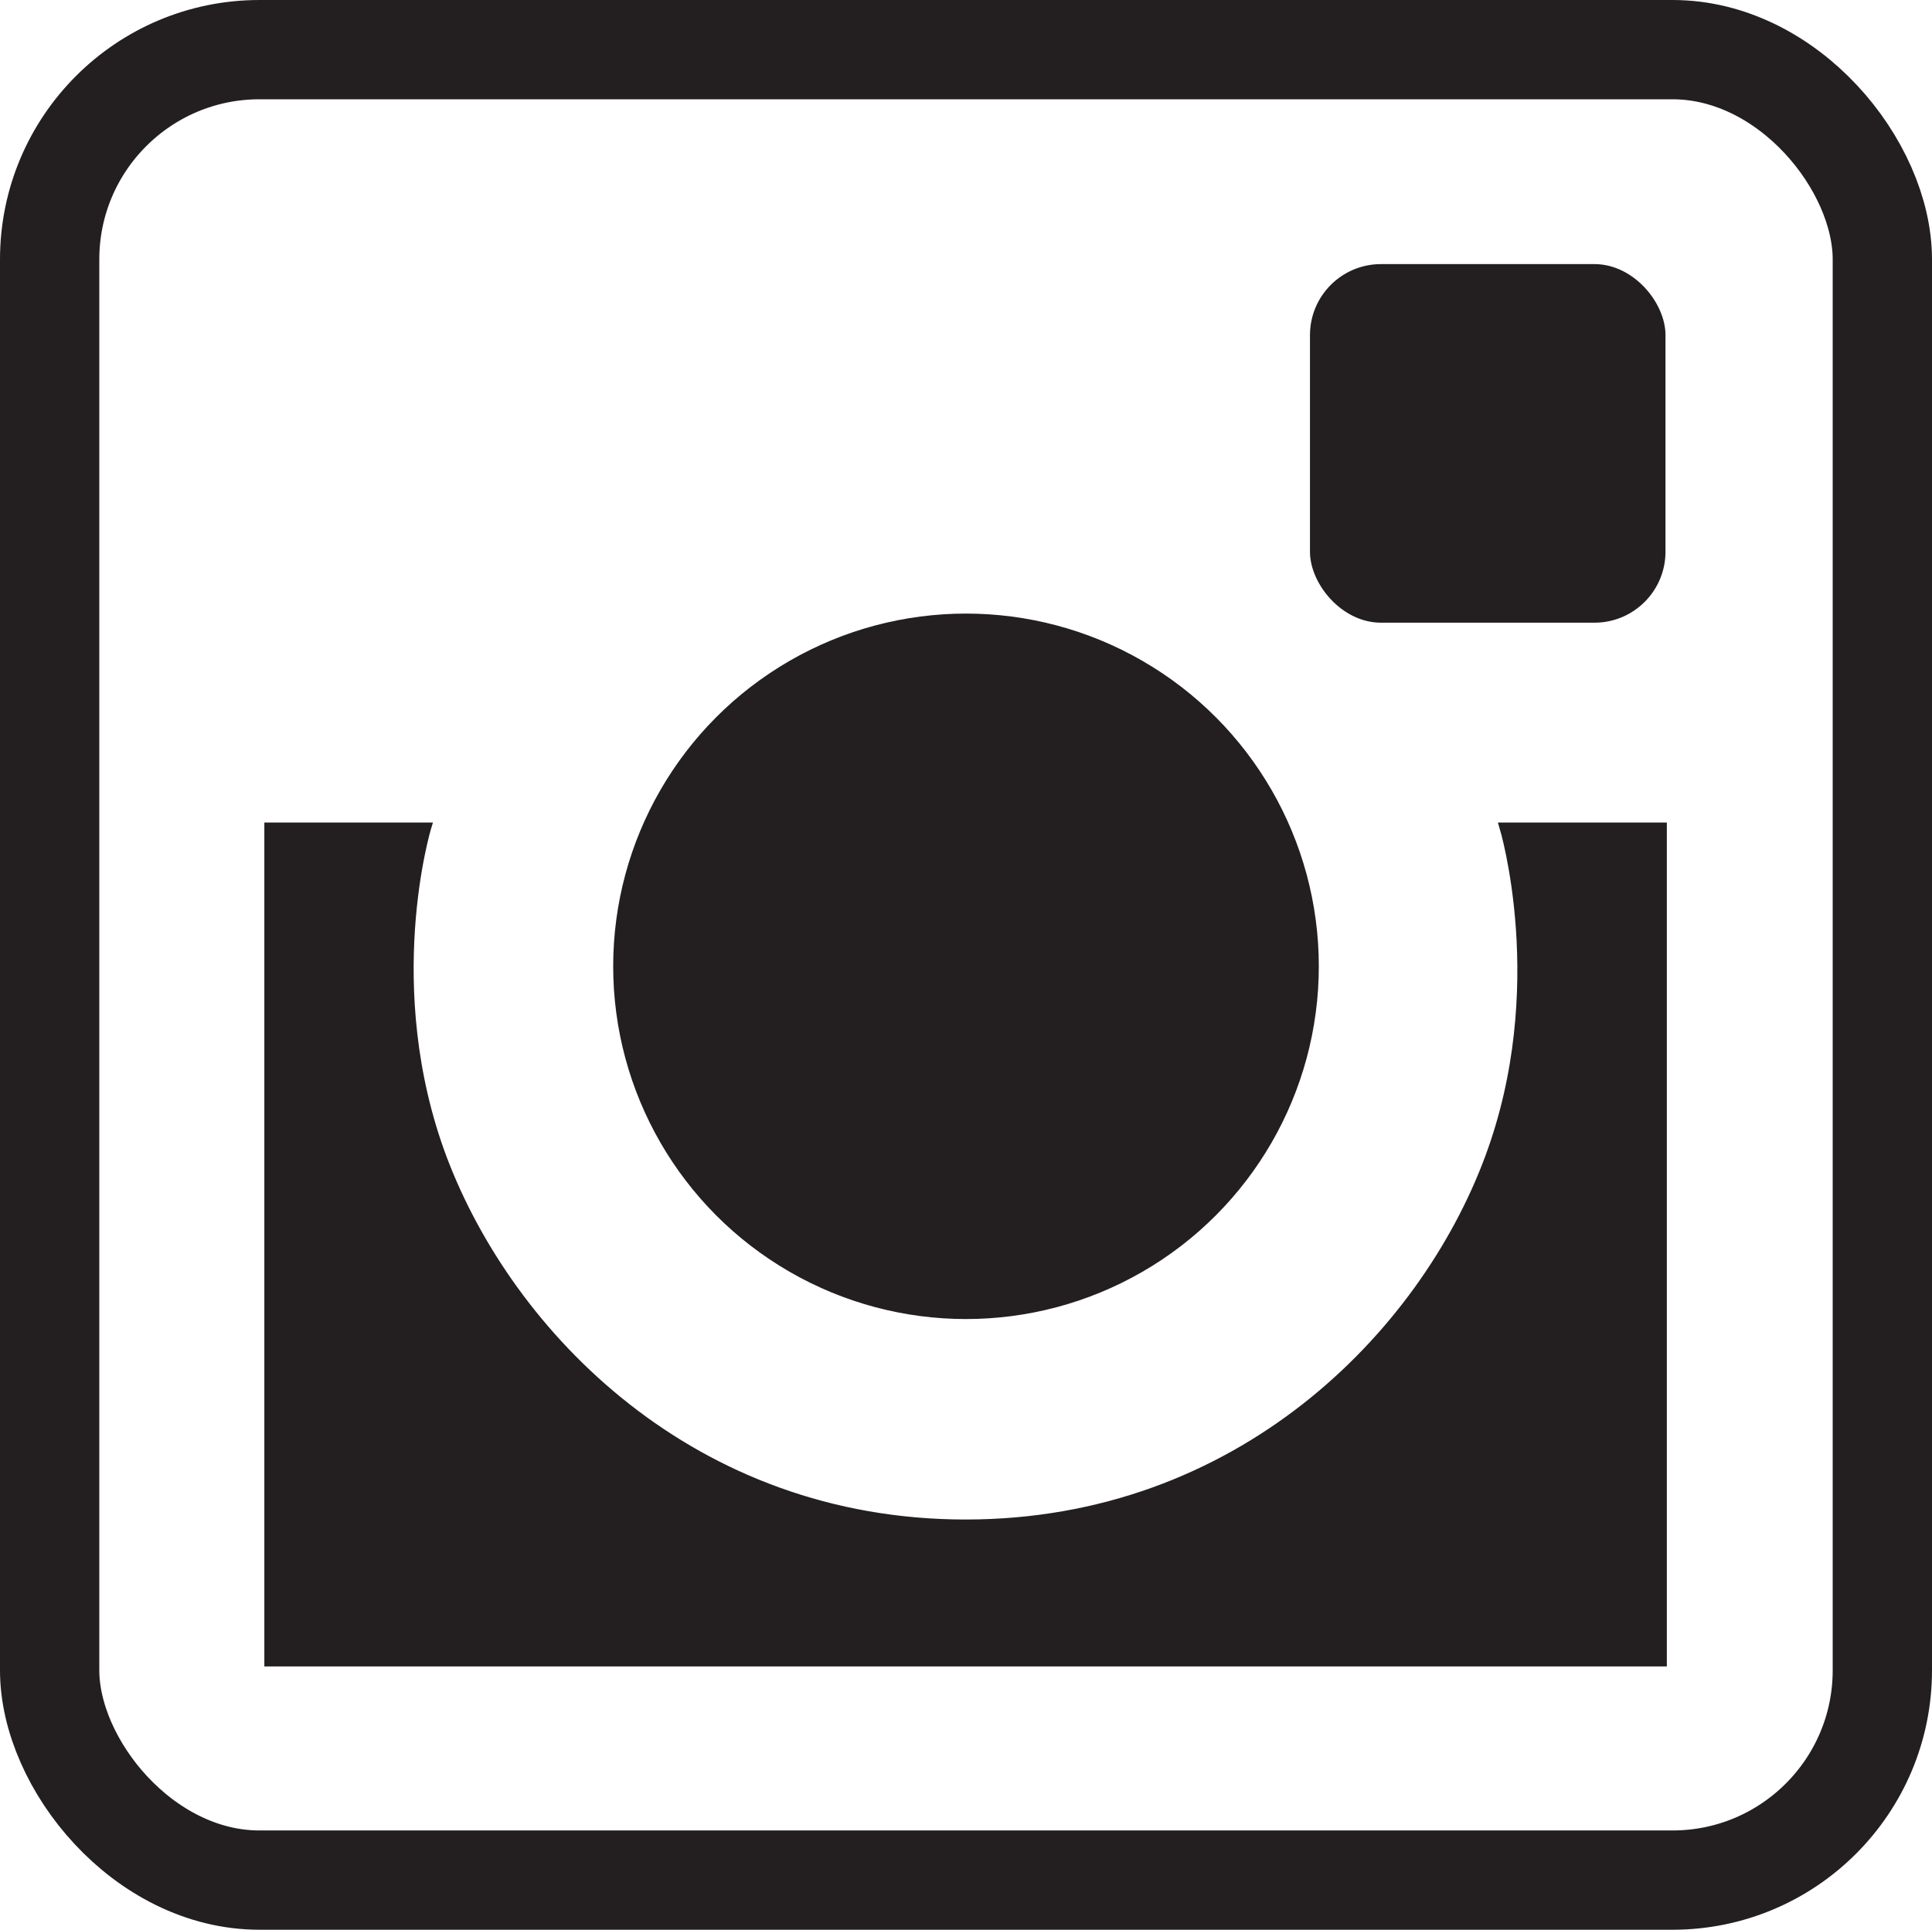<svg xmlns="http://www.w3.org/2000/svg" xmlns:xlink="http://www.w3.org/1999/xlink" viewBox="0 0 214 213.8"><defs><style>.cls-1,.cls-3{fill:none;}.cls-2{clip-path:url(#clip-path);}.cls-3,.cls-4{stroke:#231f20;stroke-miterlimit:10;}.cls-3{stroke-width:11px;}.cls-4{fill:#231f20;}</style><clipPath id="clip-path"><rect class="cls-1" x="-36.85" y="-34.42" width="283.46" height="283.46"/></clipPath></defs><title>InstagramIcon</title><g id="Layer_2" data-name="Layer 2"><g id="Layer_1-2" data-name="Layer 1"><g class="cls-2"><g class="cls-2"><rect class="cls-3" x="5.5" y="5.5" width="203" height="202.8" rx="23.24" ry="23.24"/><rect class="cls-4" x="145.6" y="29.76" width="38.38" height="38.73" rx="7.37" ry="7.37"/><circle class="cls-4" cx="107" cy="107.06" r="38.58"/><path class="cls-4" d="M29.78,91.63v92.5H184.13V91.63H166.59s5.4,17.85-1.63,36.71c-7.34,19.73-27.75,40.51-58,40.51S56.42,148,49,128.34c-7.12-19-1.72-36.71-1.72-36.71Z"/></g></g></g></g></svg>